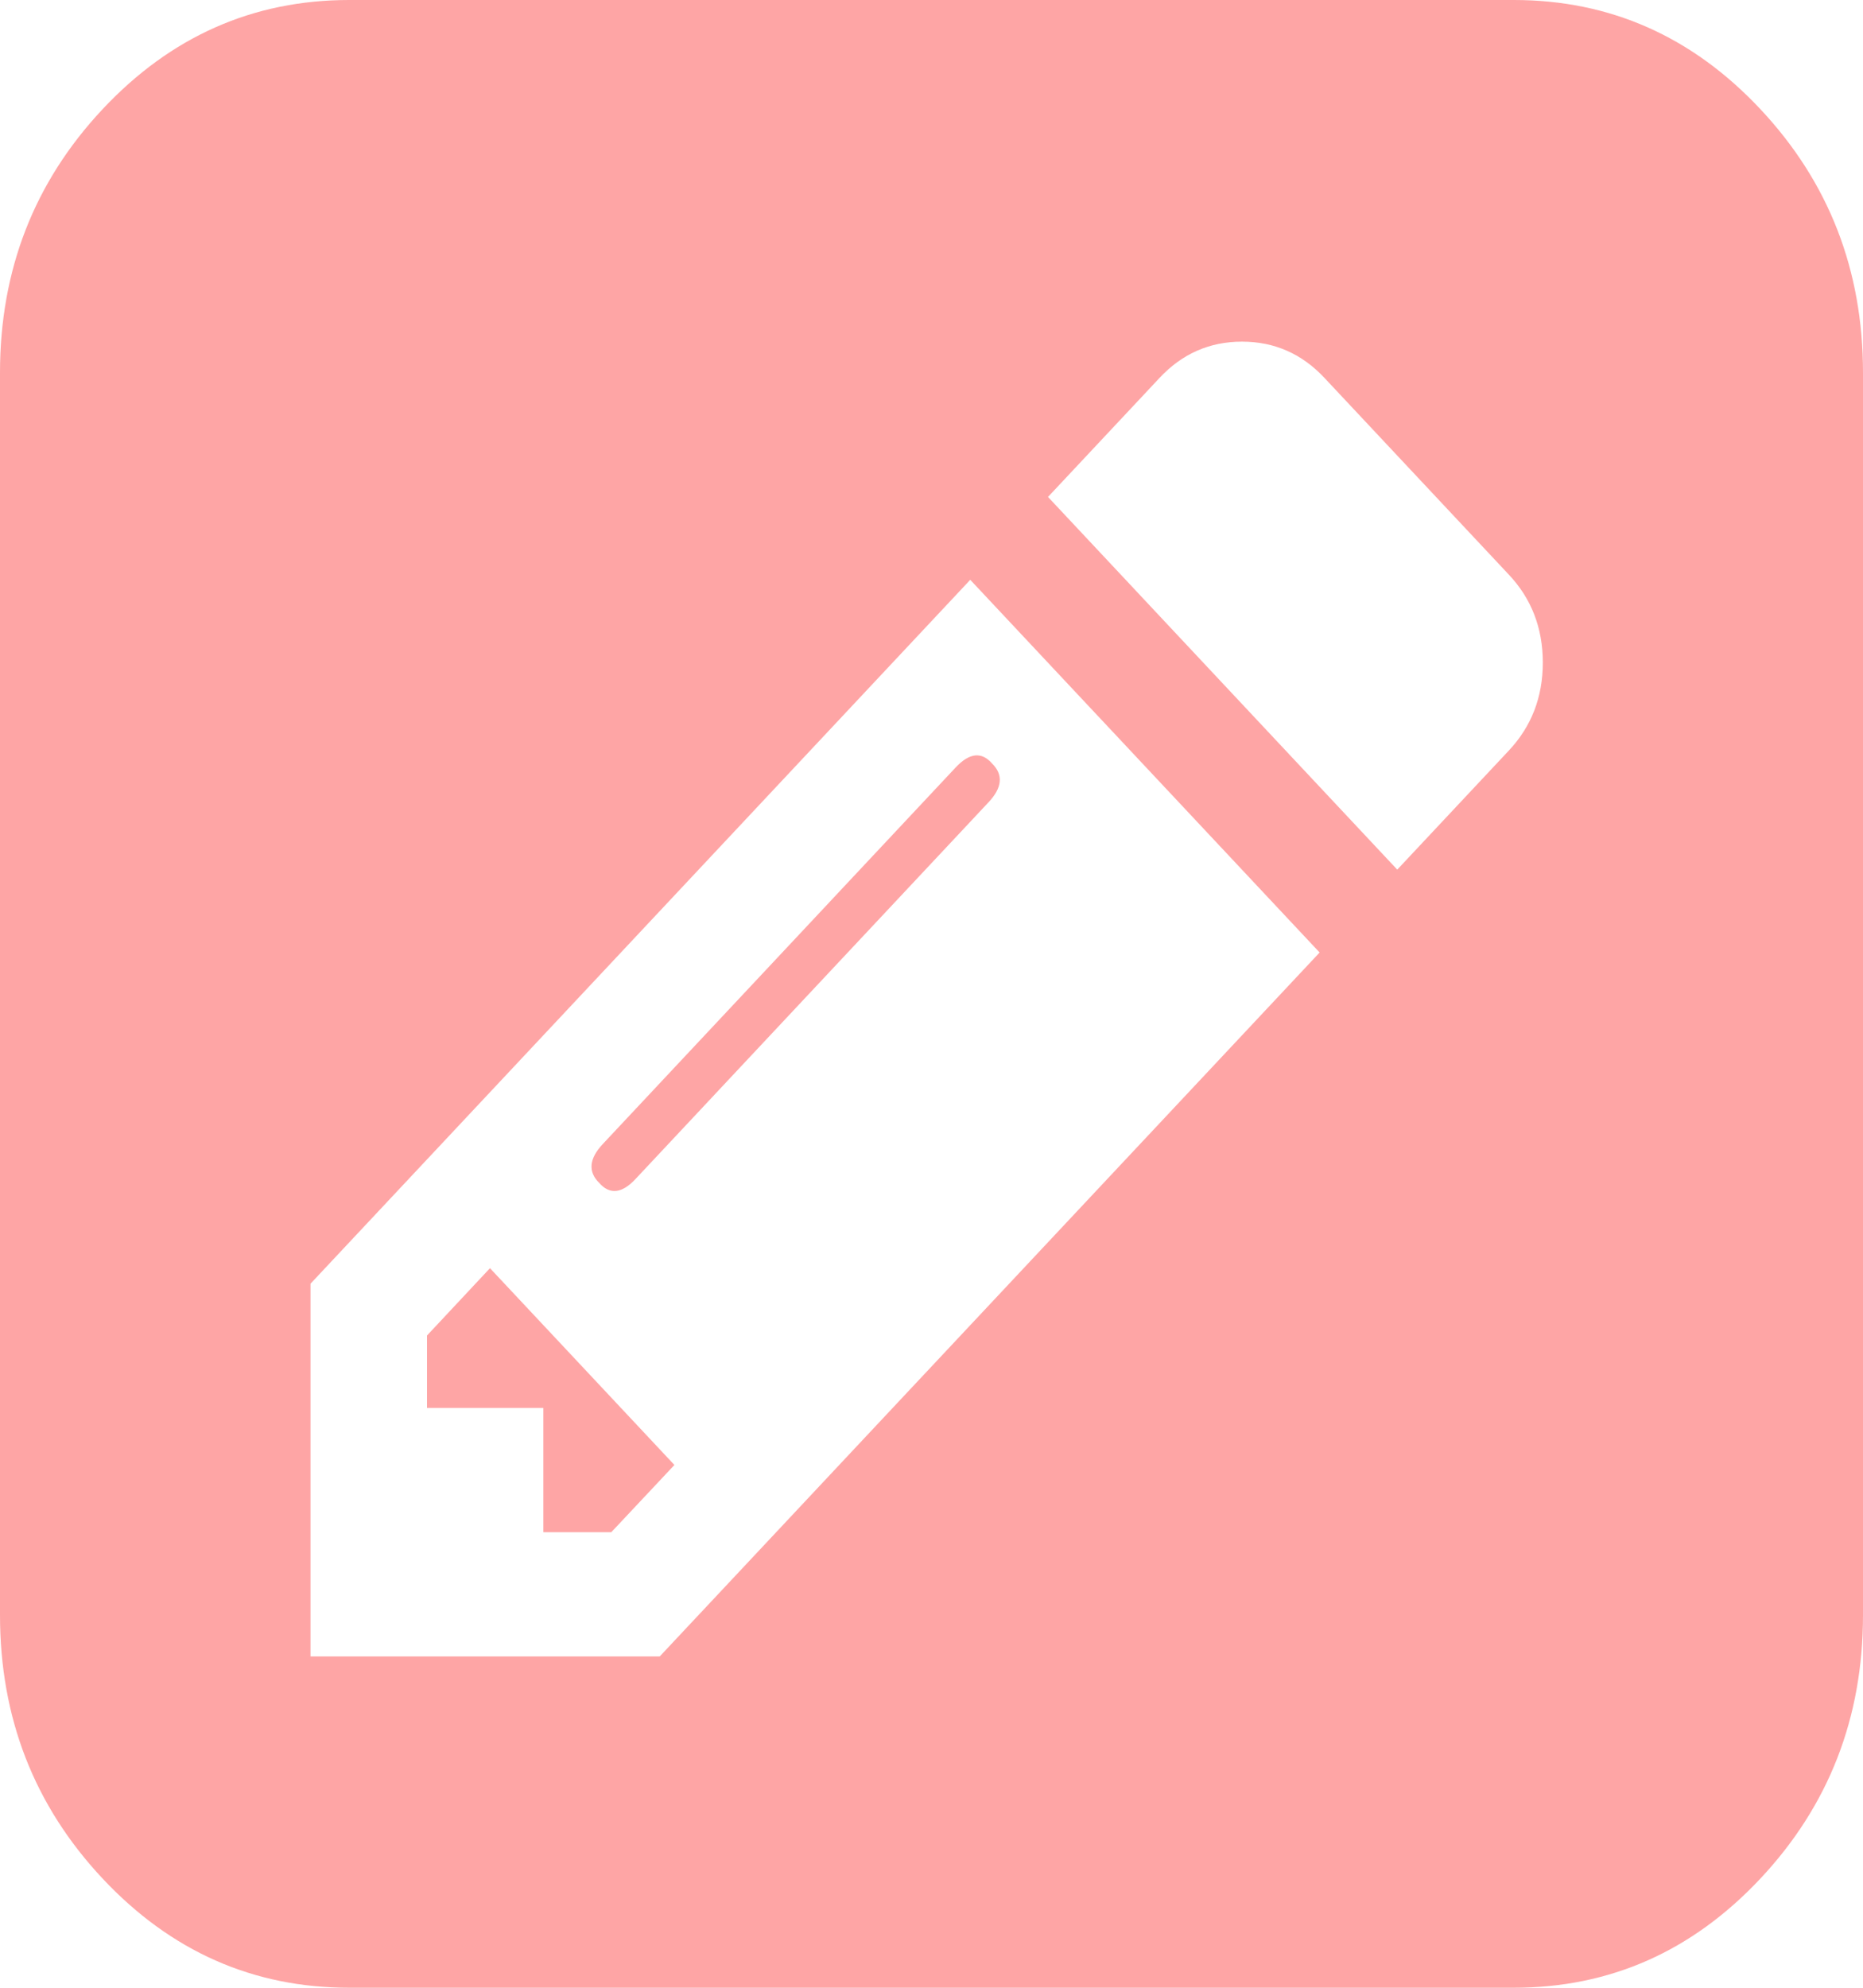 ﻿<?xml version="1.0" encoding="utf-8"?>
<svg version="1.1" xmlns:xlink="http://www.w3.org/1999/xlink" width="15px" height="16px" xmlns="http://www.w3.org/2000/svg">
  <g transform="matrix(1 0 0 1 -97 -457 )">
    <path d="M 3.438 10.75  L 3.945 10.208  L 5.43 11.792  L 4.922 12.333  L 4.375 12.333  L 4.375 11.333  L 3.438 11.333  L 3.438 10.75  Z M 7.695 6.177  C 7.806 6.059  7.904 6.049  7.988 6.146  C 8.079 6.236  8.07 6.34  7.959 6.458  L 5.117 9.49  C 5.007 9.608  4.909 9.618  4.824 9.521  C 4.733 9.431  4.743 9.326  4.854 9.208  L 7.695 6.177  Z M 2.5 13.333  L 5.312 13.333  L 10.625 7.667  L 7.812 4.667  L 2.5 10.333  L 2.5 13.333  Z M 8.438 4  L 11.25 7  L 12.148 6.042  C 12.331 5.847  12.422 5.611  12.422 5.333  C 12.422 5.056  12.331 4.819  12.148 4.625  L 10.664 3.042  C 10.482 2.847  10.26 2.75  10 2.75  C 9.74 2.75  9.518 2.847  9.336 3.042  L 8.438 4  Z M 14.175 0.88  C 14.725 1.467  15 2.174  15 3  L 15 13  C 15 13.826  14.725 14.533  14.175 15.12  C 13.625 15.707  12.962 16  12.188 16  L 2.812 16  C 2.038 16  1.375 15.707  0.825 15.12  C 0.275 14.533  0 13.826  0 13  L 0 3  C 0 2.174  0.275 1.467  0.825 0.88  C 1.375 0.293  2.038 0  2.812 0  L 12.188 0  C 12.962 0  13.625 0.293  14.175 0.88  Z " fill-rule="nonzero" fill="#fd7b7b" stroke="none" fill-opacity="0.682" transform="matrix(1 0 0 1 97 457 )" />
  </g>
</svg>